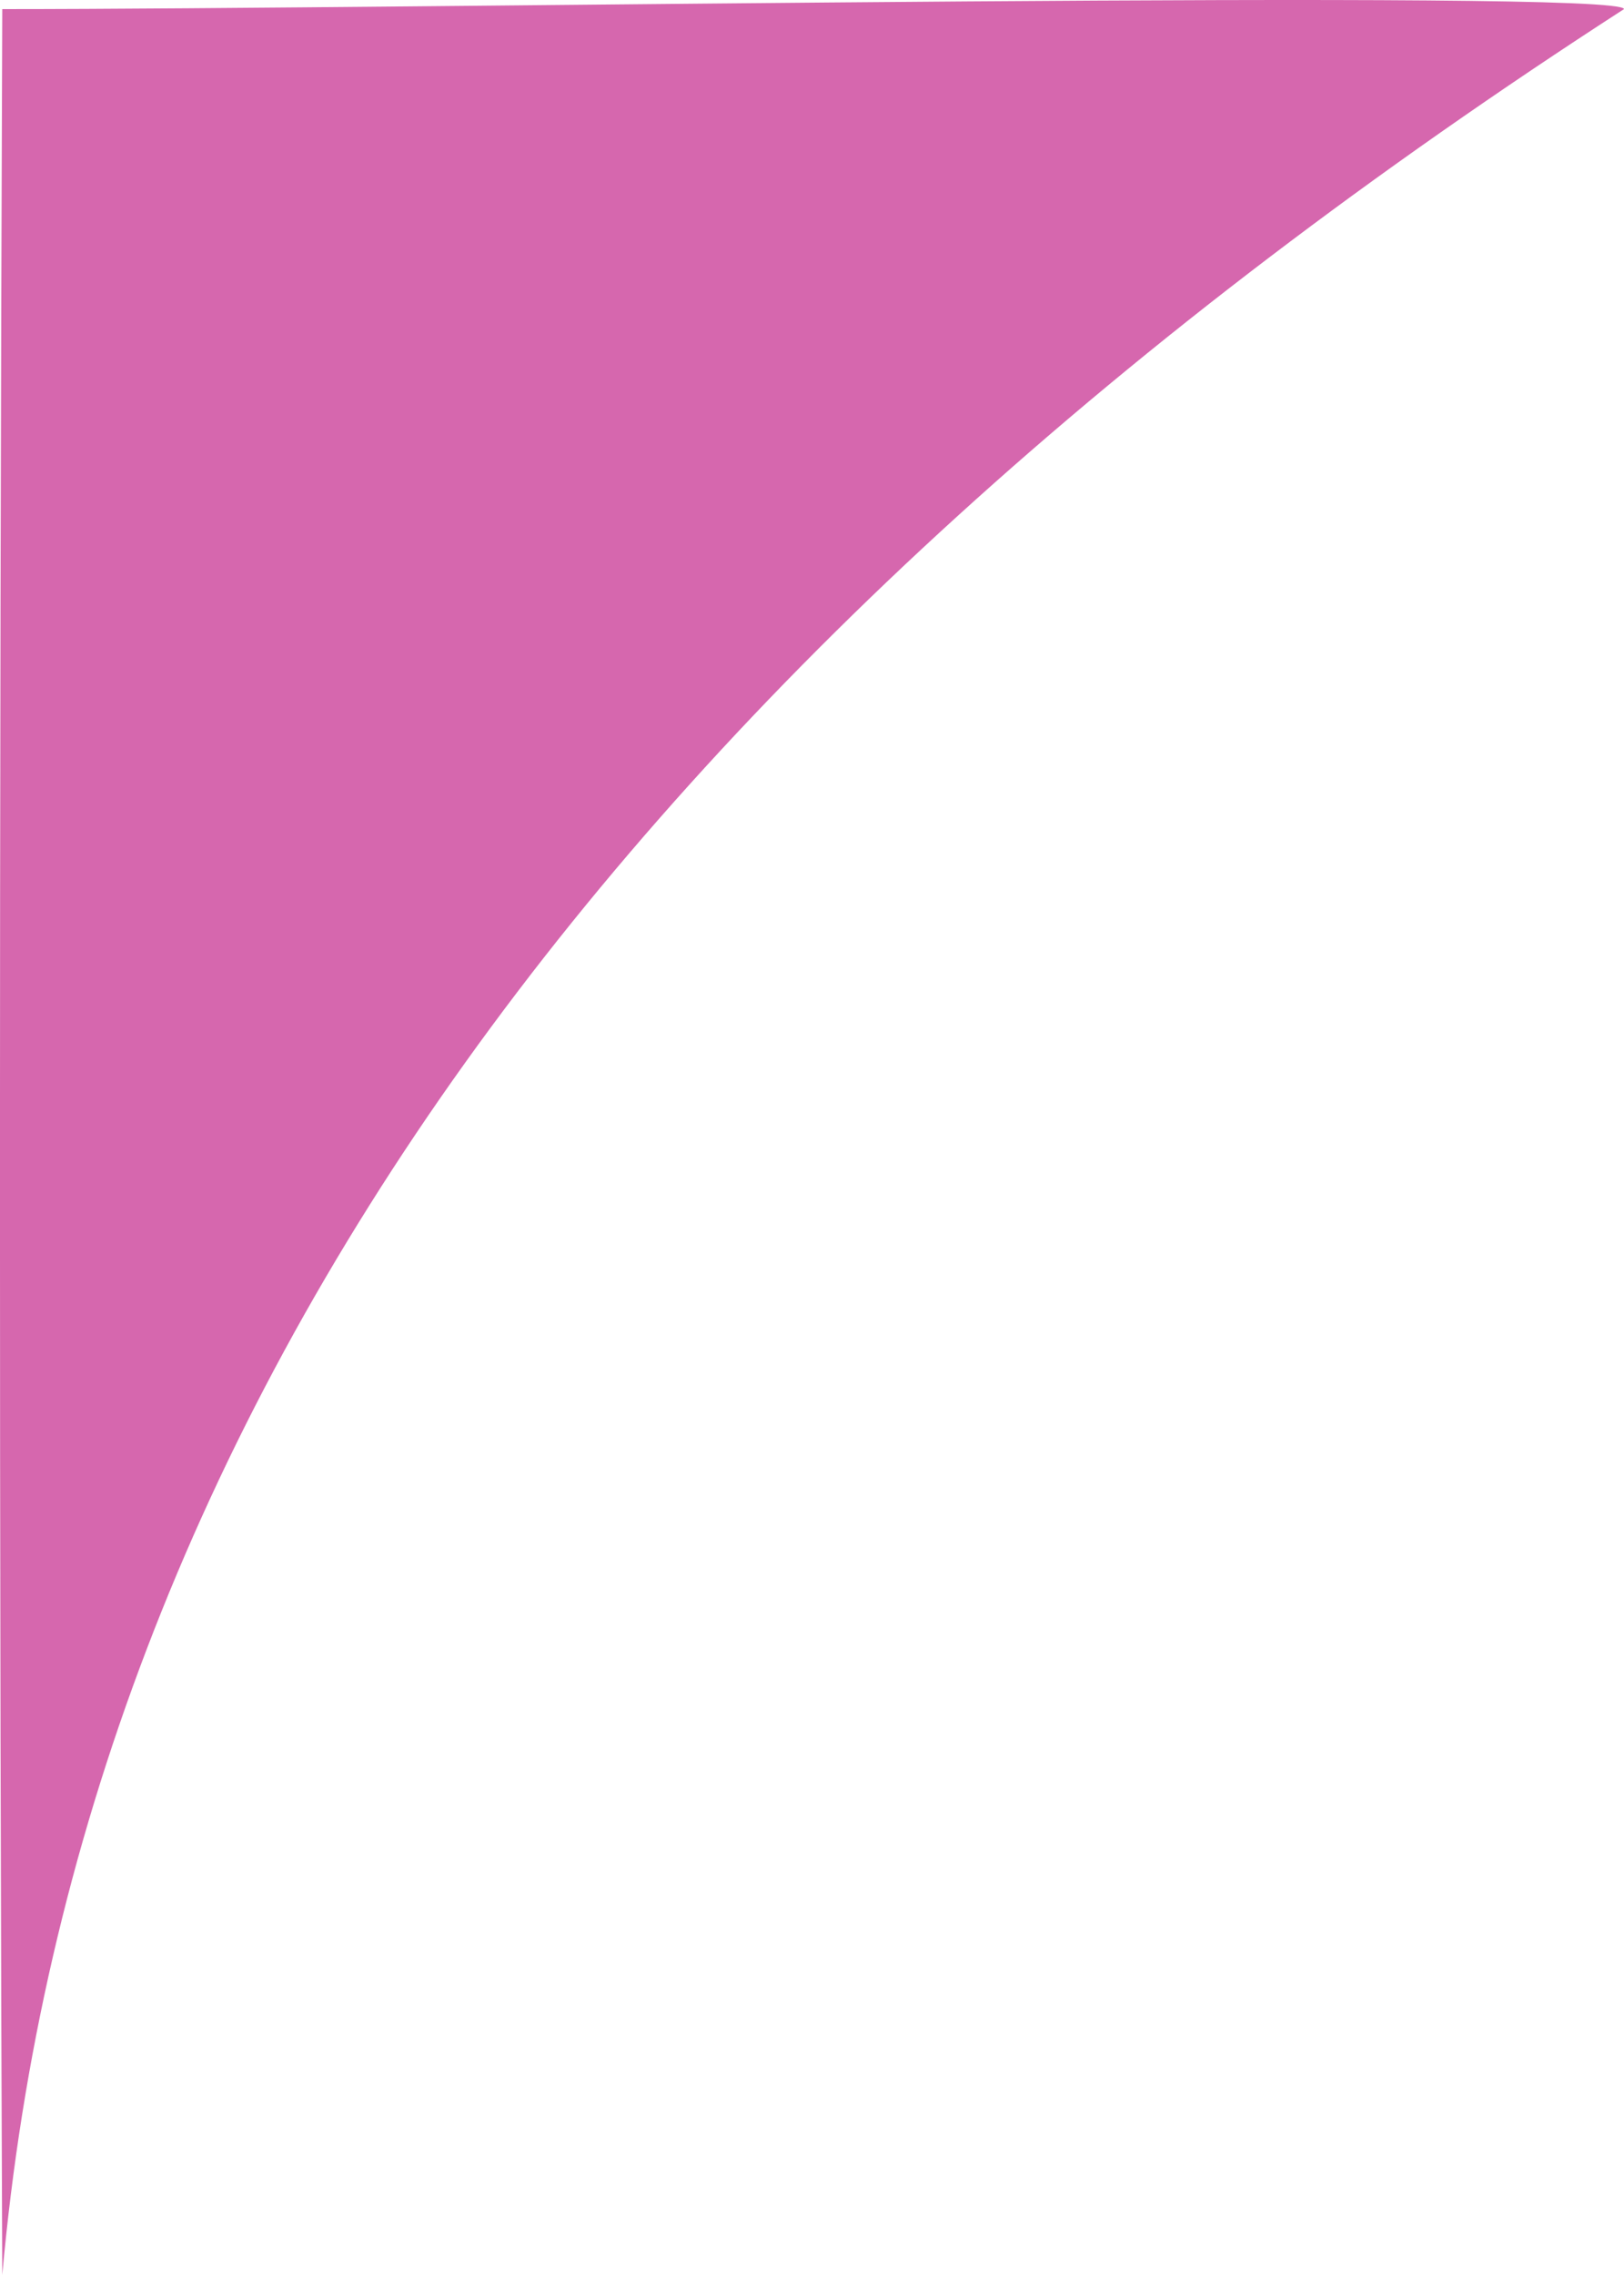 
<svg width="10px" height="14px" viewBox="0 0 10 14" version="1.1" xmlns="http://www.w3.org/2000/svg" xmlns:xlink="http://www.w3.org/1999/xlink">
    <!-- Generator: Sketch 49.3 (51167) - http://www.bohemiancoding.com/sketch -->
    <desc>Created with Sketch.</desc>
    <defs></defs>
    <g id="Page-1" stroke="none" stroke-width="1" fill="none" fill-rule="evenodd">
        <g id="Mobile" transform="translate(-248, -57)" fill="#D667AE">
            <path d="M248.014,57.056 C250.511,57.056 258,56.93 258,57.056 C251.816,61.051 248.487,65.699 248.014,71 C247.995,66.645 247.995,61.997 248.014,57.056 Z" id="Triangle"></path>
        </g>
    </g>
</svg>
